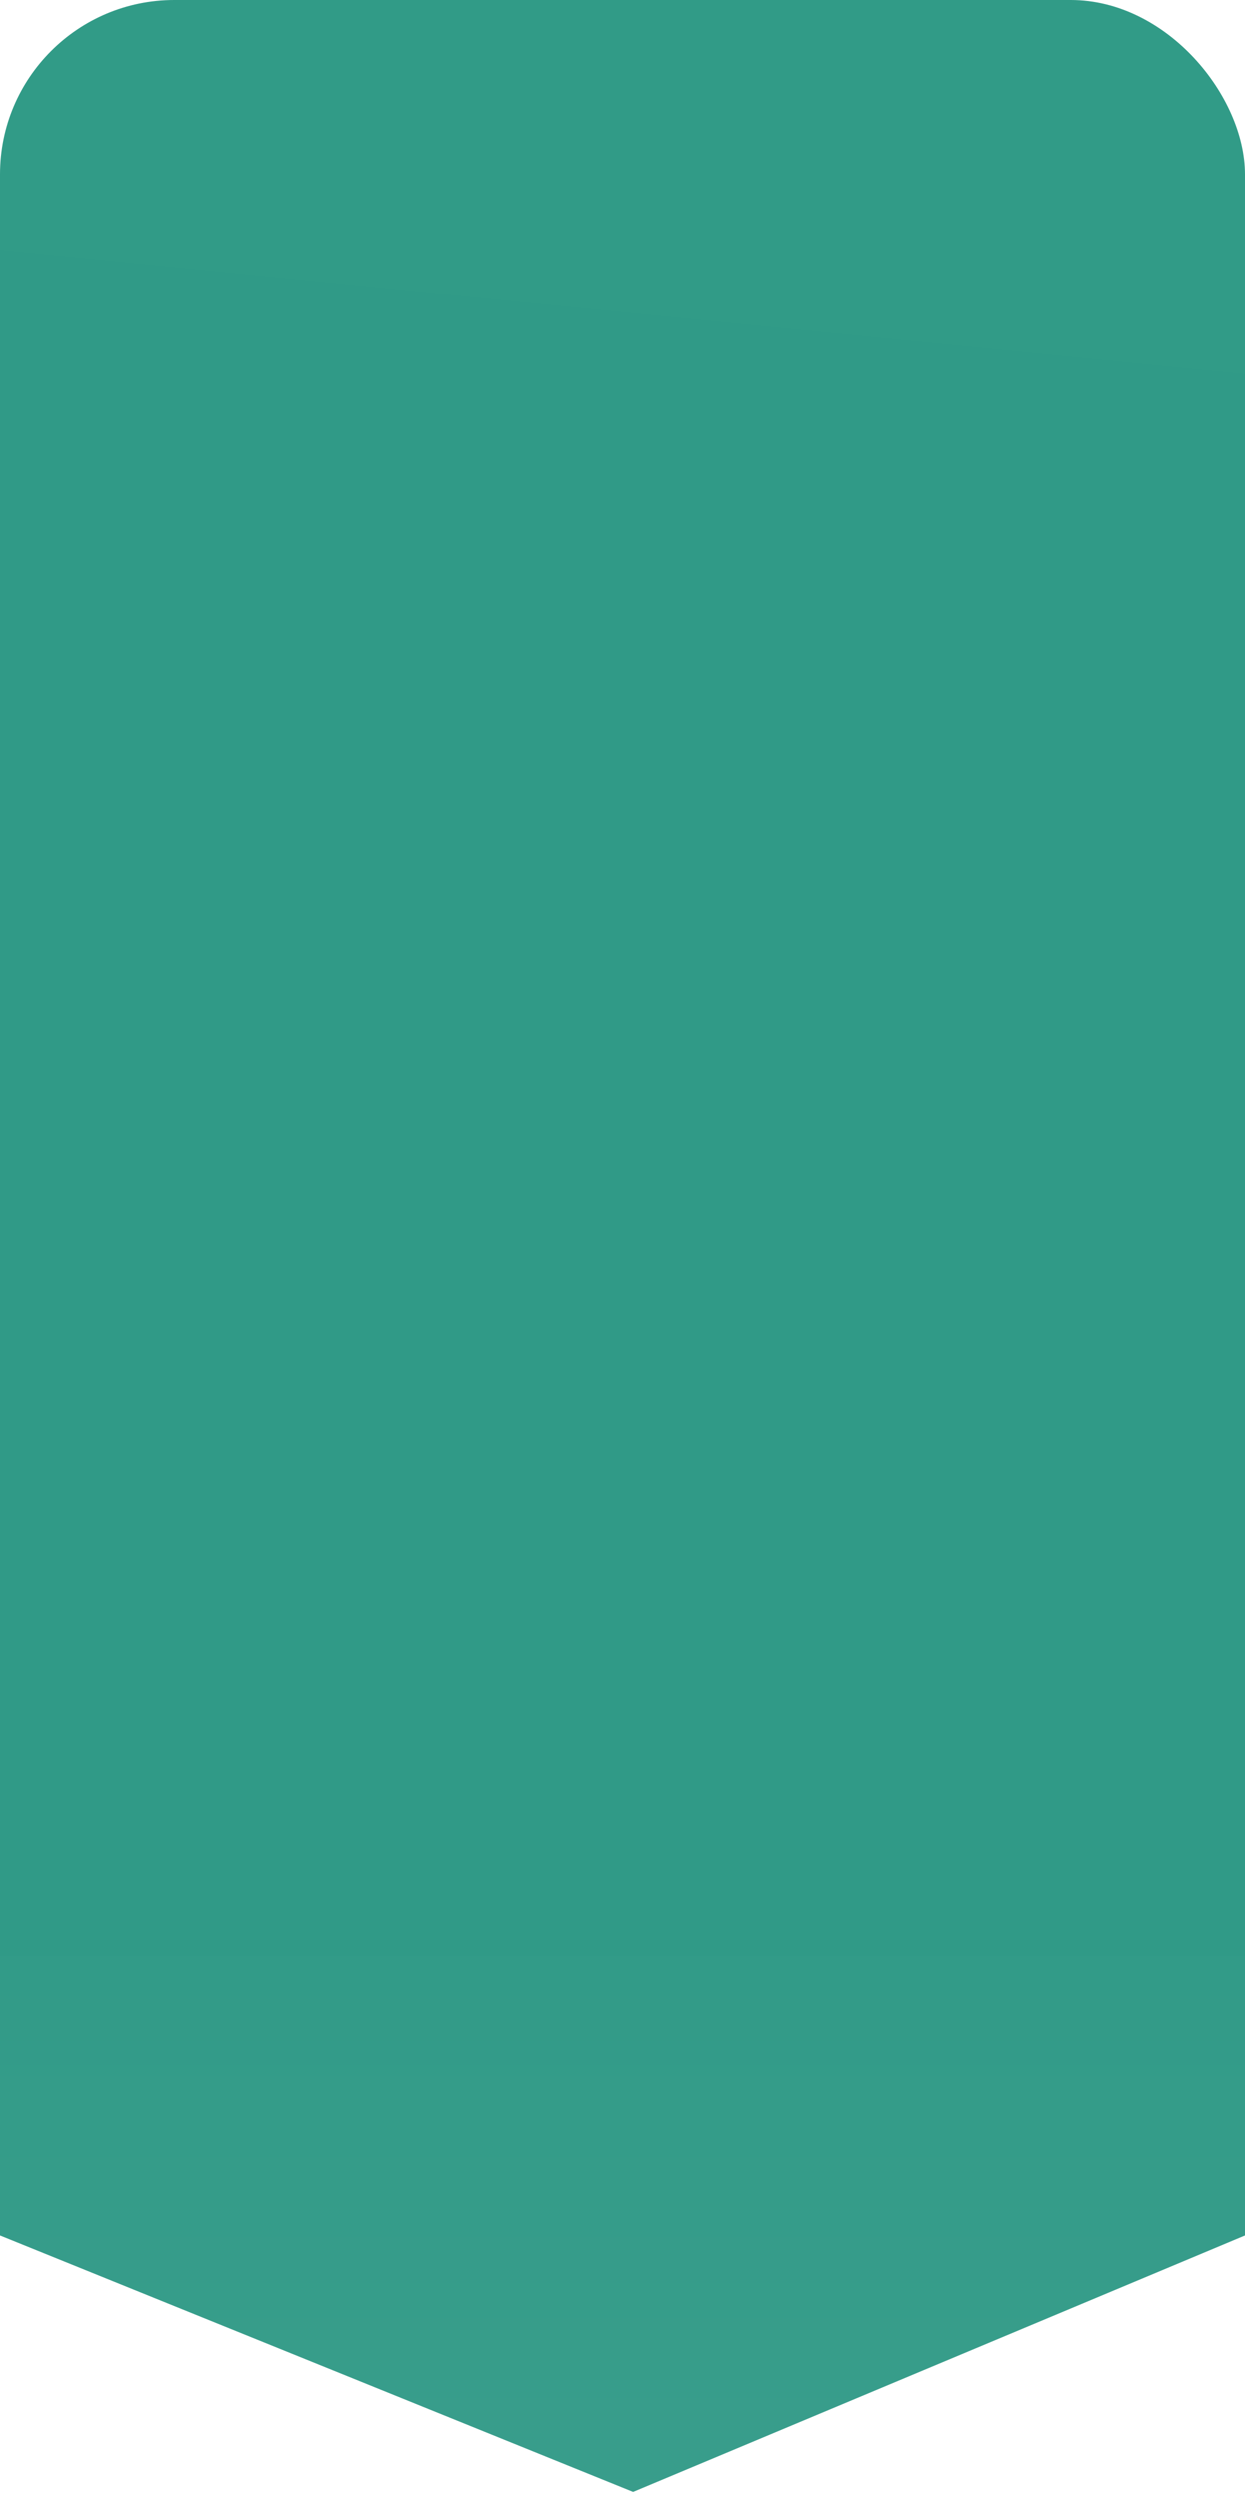 <svg width="150" height="301" viewBox="0 0 150 301" fill="none" xmlns="http://www.w3.org/2000/svg">
<rect width="150" height="256.881" rx="21" fill="url(#paint0_linear_1311_6)"/>
<path d="M0 235.506H150V269.167L76.28 300.047L0 269.167V235.506Z" fill="url(#paint1_linear_1311_6)"/>
<defs>
<linearGradient id="paint0_linear_1311_6" x1="97.542" y1="-159.127" x2="58.399" y2="234.816" gradientUnits="userSpaceOnUse">
<stop stop-color="#0A3B3D"/>
<stop offset="0" stop-color="#319B87"/>
<stop offset="1" stop-color="#309A87"/>
</linearGradient>
<linearGradient id="paint1_linear_1311_6" x1="75" y1="235.506" x2="75" y2="419.392" gradientUnits="userSpaceOnUse">
<stop stop-color="#329B88"/>
<stop offset="1" stop-color="#45A291"/>
</linearGradient>
</defs>
</svg>

